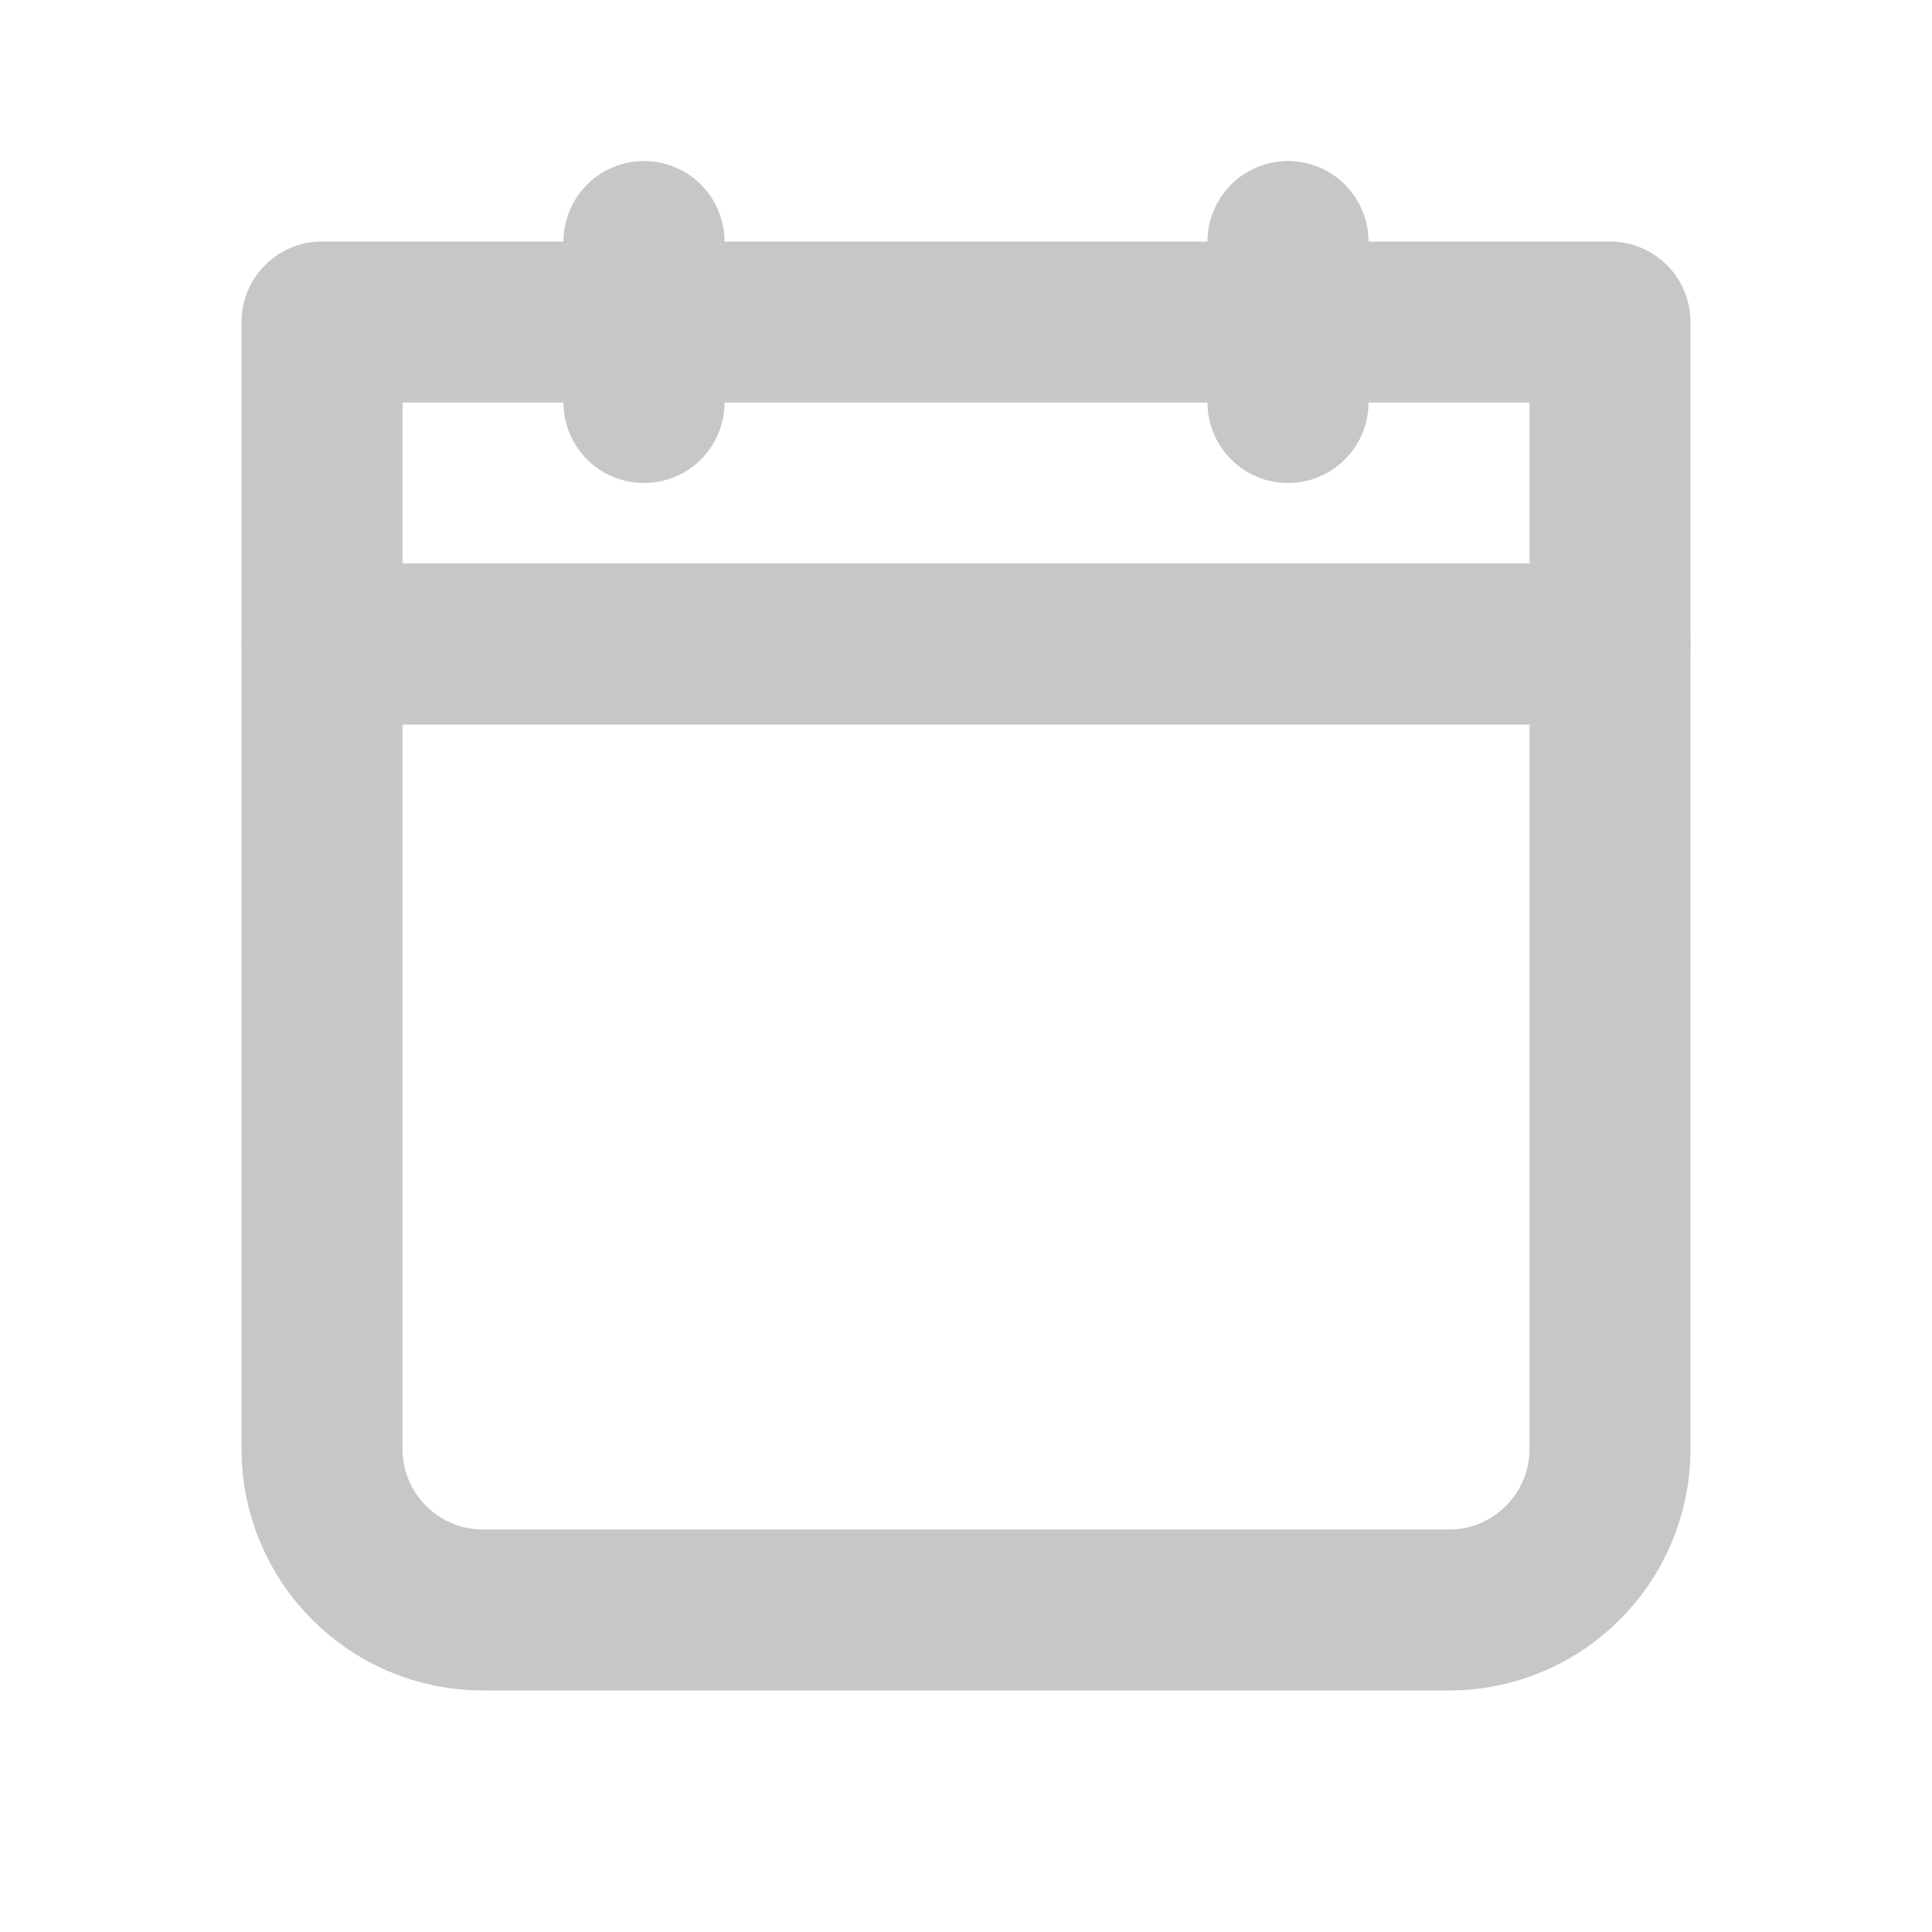 <svg width="18" height="18" viewBox="0 0 18 18" fill="none" xmlns="http://www.w3.org/2000/svg">
<path d="M3 3H15V13.5C15 14.328 14.328 15 13.5 15H4.5C3.672 15 3 14.328 3 13.5V3Z" stroke="#C8C7C7" stroke-width="1.5" stroke-linecap="round" stroke-linejoin="round"/>
<path d="M3 6H15" stroke="#C8C7C7" stroke-width="1.5" stroke-linecap="round" stroke-linejoin="round"/>
<path d="M12 2.25V3.75" stroke="#C8C7C7" stroke-width="1.5" stroke-linecap="round" stroke-linejoin="round"/>
<path d="M6 2.25V3.75" stroke="#C8C7C7" stroke-width="1.5" stroke-linecap="round" stroke-linejoin="round"/>
</svg>
